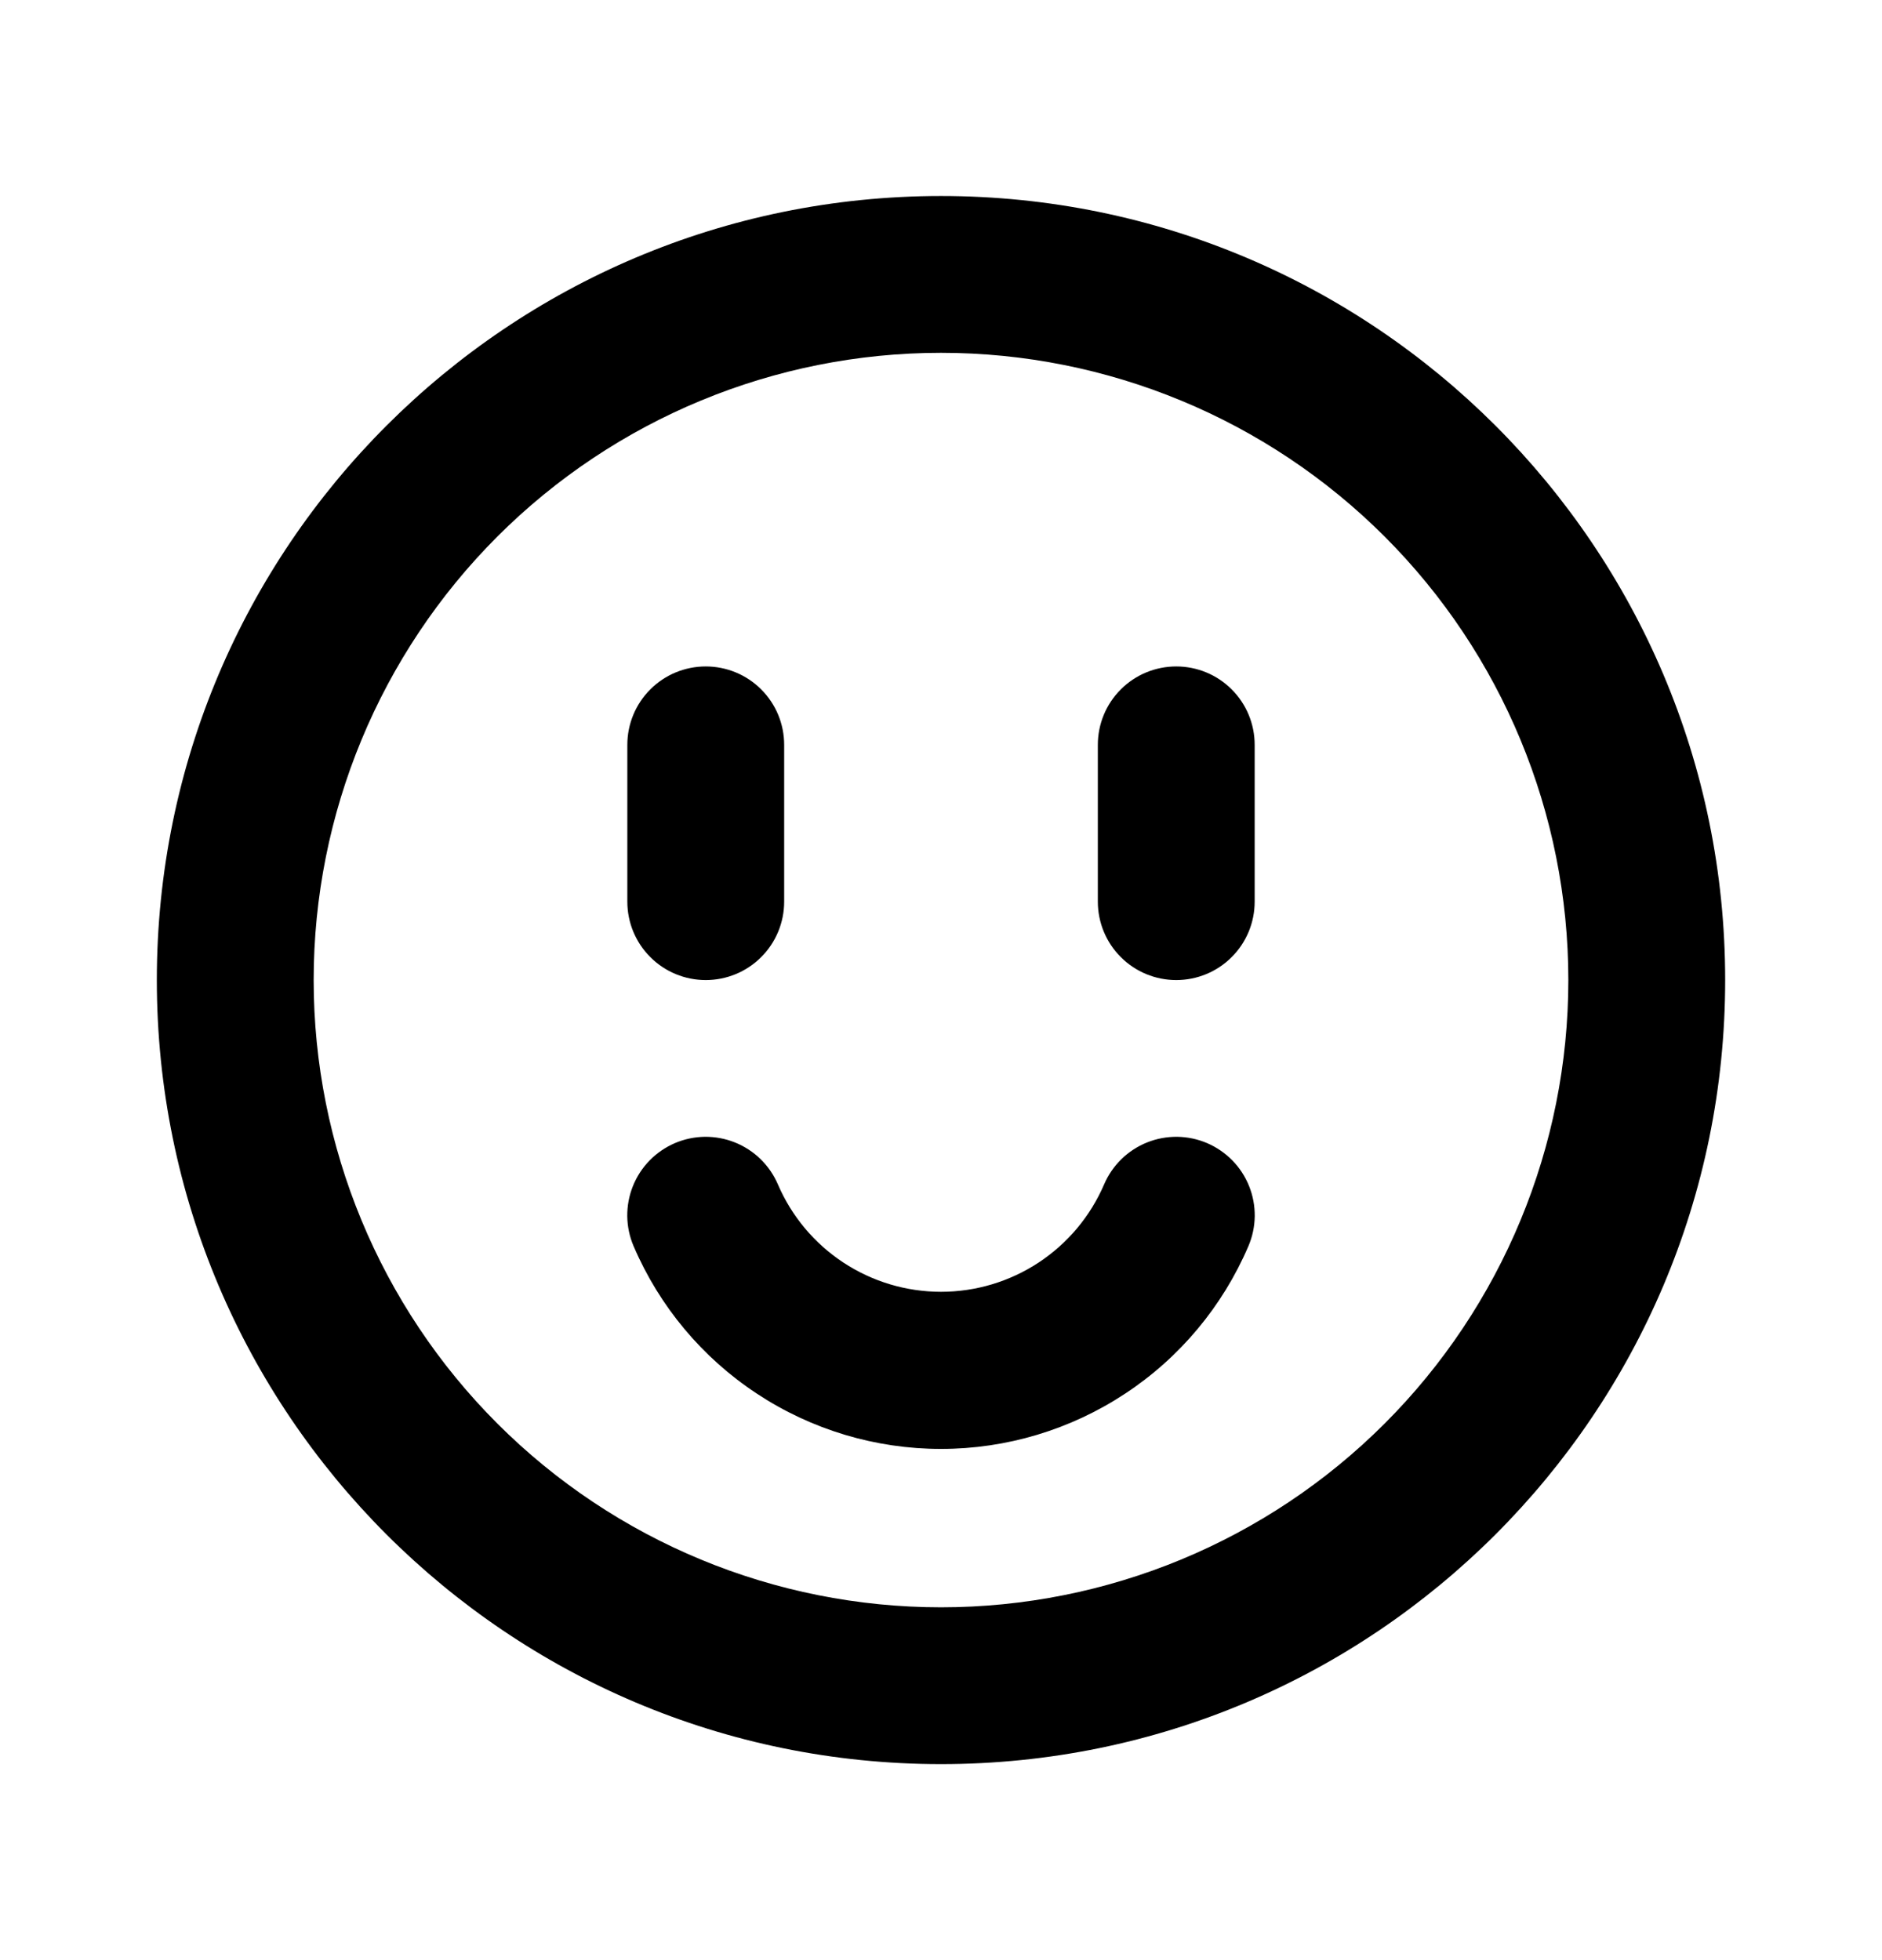 <svg width="24" height="25" viewBox="0 0 24 25" fill="none" xmlns="http://www.w3.org/2000/svg">
    <path d="M12 22.5C6.477 22.5 2 18.023 2 12.5C2 6.977 6.477 2.5 12 2.5C17.523 2.5 22 6.977 22 12.5C22 18.023 17.523 22.5 12 22.5ZM12 20.5C14.122 20.5 16.157 19.657 17.657 18.157C19.157 16.657 20 14.622 20 12.5C20 10.378 19.157 8.343 17.657 6.843C16.157 5.343 14.122 4.5 12 4.5C9.878 4.5 7.843 5.343 6.343 6.843C4.843 8.343 4 10.378 4 12.5C4 14.622 4.843 16.657 6.343 18.157C7.843 19.657 9.878 20.5 12 20.5ZM8.08 15.894C8.028 15.773 8.001 15.643 7.999 15.512C7.998 15.38 8.022 15.25 8.071 15.128C8.12 15.006 8.192 14.895 8.284 14.801C8.376 14.707 8.485 14.632 8.606 14.58C8.727 14.528 8.857 14.501 8.988 14.499C9.119 14.498 9.25 14.522 9.372 14.571C9.494 14.62 9.605 14.692 9.699 14.784C9.793 14.876 9.868 14.985 9.92 15.106C10.095 15.513 10.385 15.859 10.755 16.103C11.124 16.346 11.557 16.476 12 16.476C12.443 16.476 12.876 16.346 13.245 16.103C13.615 15.859 13.905 15.513 14.08 15.106C14.132 14.985 14.207 14.876 14.301 14.784C14.395 14.692 14.506 14.62 14.628 14.571C14.75 14.522 14.88 14.498 15.012 14.499C15.143 14.501 15.273 14.528 15.394 14.58C15.515 14.632 15.624 14.707 15.716 14.801C15.808 14.895 15.88 15.006 15.929 15.128C15.978 15.25 16.002 15.38 16.001 15.512C15.999 15.643 15.972 15.773 15.92 15.894C15.591 16.662 15.045 17.316 14.348 17.775C13.651 18.235 12.835 18.48 12 18.48C11.165 18.48 10.349 18.235 9.652 17.775C8.955 17.316 8.409 16.662 8.08 15.894ZM9 8.5C9.265 8.5 9.52 8.605 9.707 8.793C9.895 8.98 10 9.235 10 9.5V11.5C10 11.765 9.895 12.02 9.707 12.207C9.52 12.395 9.265 12.5 9 12.5C8.735 12.5 8.48 12.395 8.293 12.207C8.105 12.02 8 11.765 8 11.5V9.5C8 9.235 8.105 8.98 8.293 8.793C8.48 8.605 8.735 8.5 9 8.5ZM15 8.5C15.265 8.5 15.52 8.605 15.707 8.793C15.895 8.98 16 9.235 16 9.5V11.5C16 11.765 15.895 12.02 15.707 12.207C15.52 12.395 15.265 12.5 15 12.5C14.735 12.5 14.48 12.395 14.293 12.207C14.105 12.02 14 11.765 14 11.5V9.5C14 9.235 14.105 8.98 14.293 8.793C14.48 8.605 14.735 8.5 15 8.5Z" fill="currentColor"/>
    </svg>
    